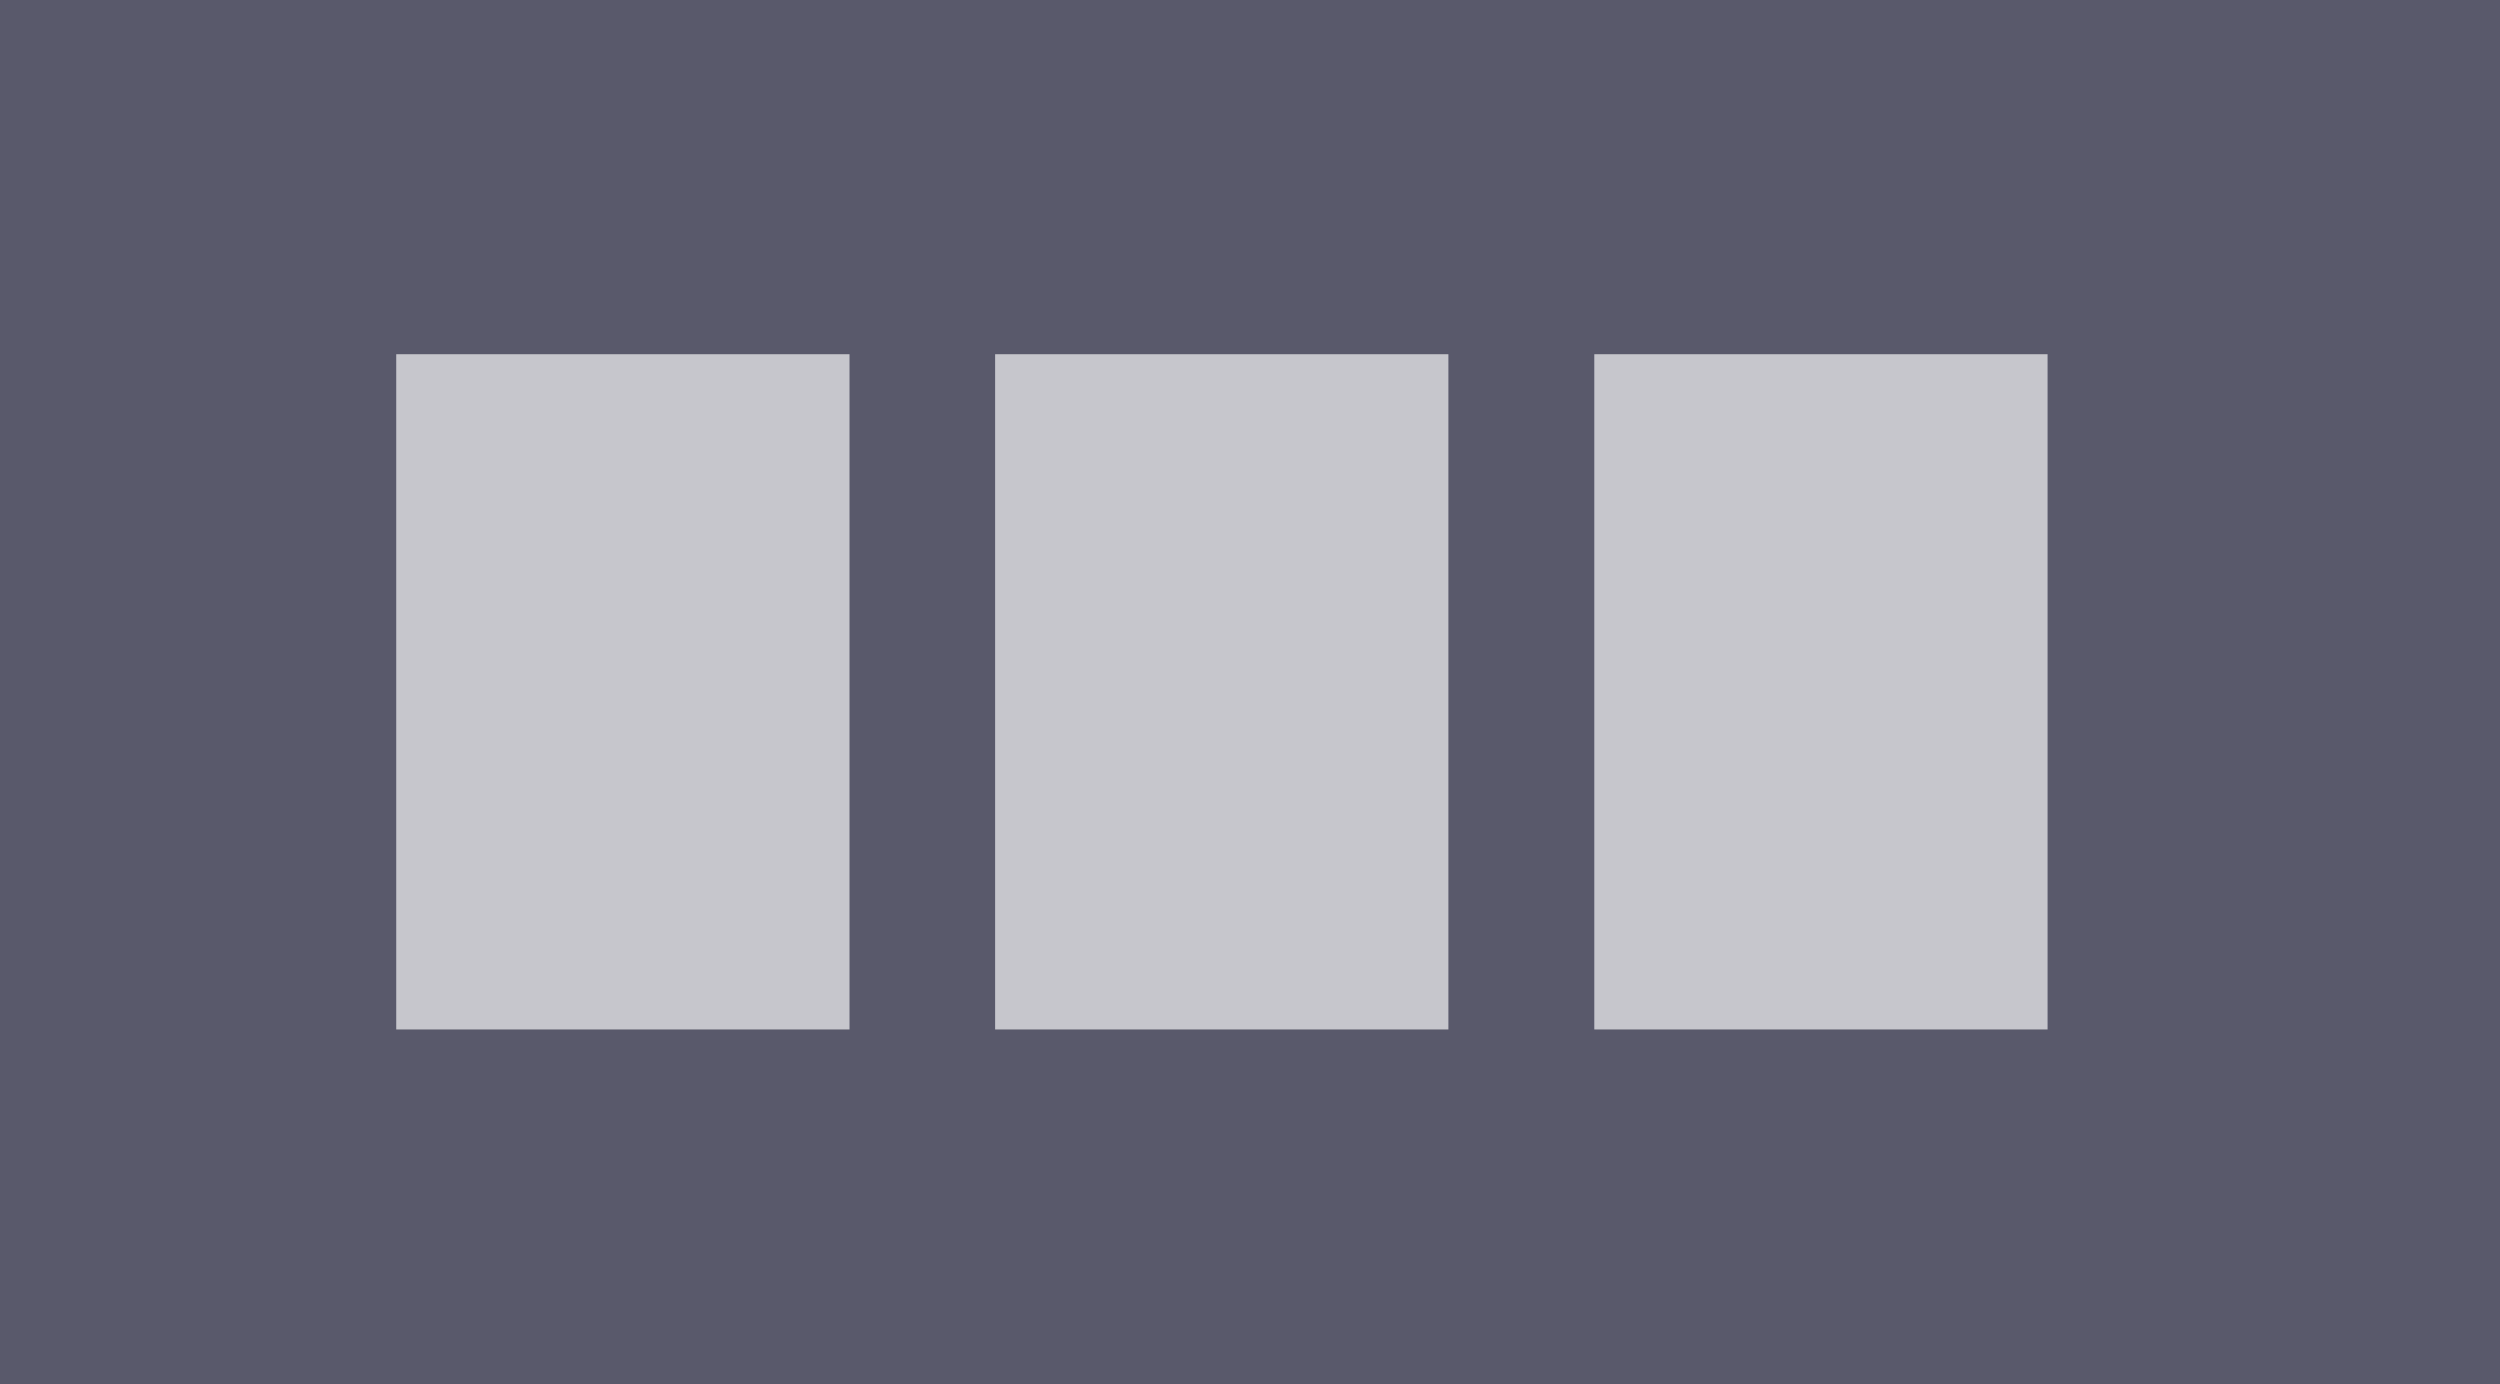 <svg xmlns="http://www.w3.org/2000/svg" width="88.08" height="48.76" viewBox="0 0 88.08 48.76"><g id="f9af5a93-0d5d-4405-b704-038e5d005d89" data-name="Layer 2"><g id="befb5cd8-30d6-4aac-8e57-1191d4d5cc96" data-name="Layer 1"><rect width="88.08" height="48.76" fill="#59596b" class="dark_shape"/><rect x="13.96" y="12.48" width="15.97" height="23.79" fill="#c6c6cc" class="light_shape"/><rect x="35.06" y="12.48" width="15.97" height="23.79" fill="#c6c6cc" class="light_shape"/><rect x="56.17" y="12.48" width="15.97" height="23.79" fill="#c6c6cc" class="light_shape"/></g></g></svg>